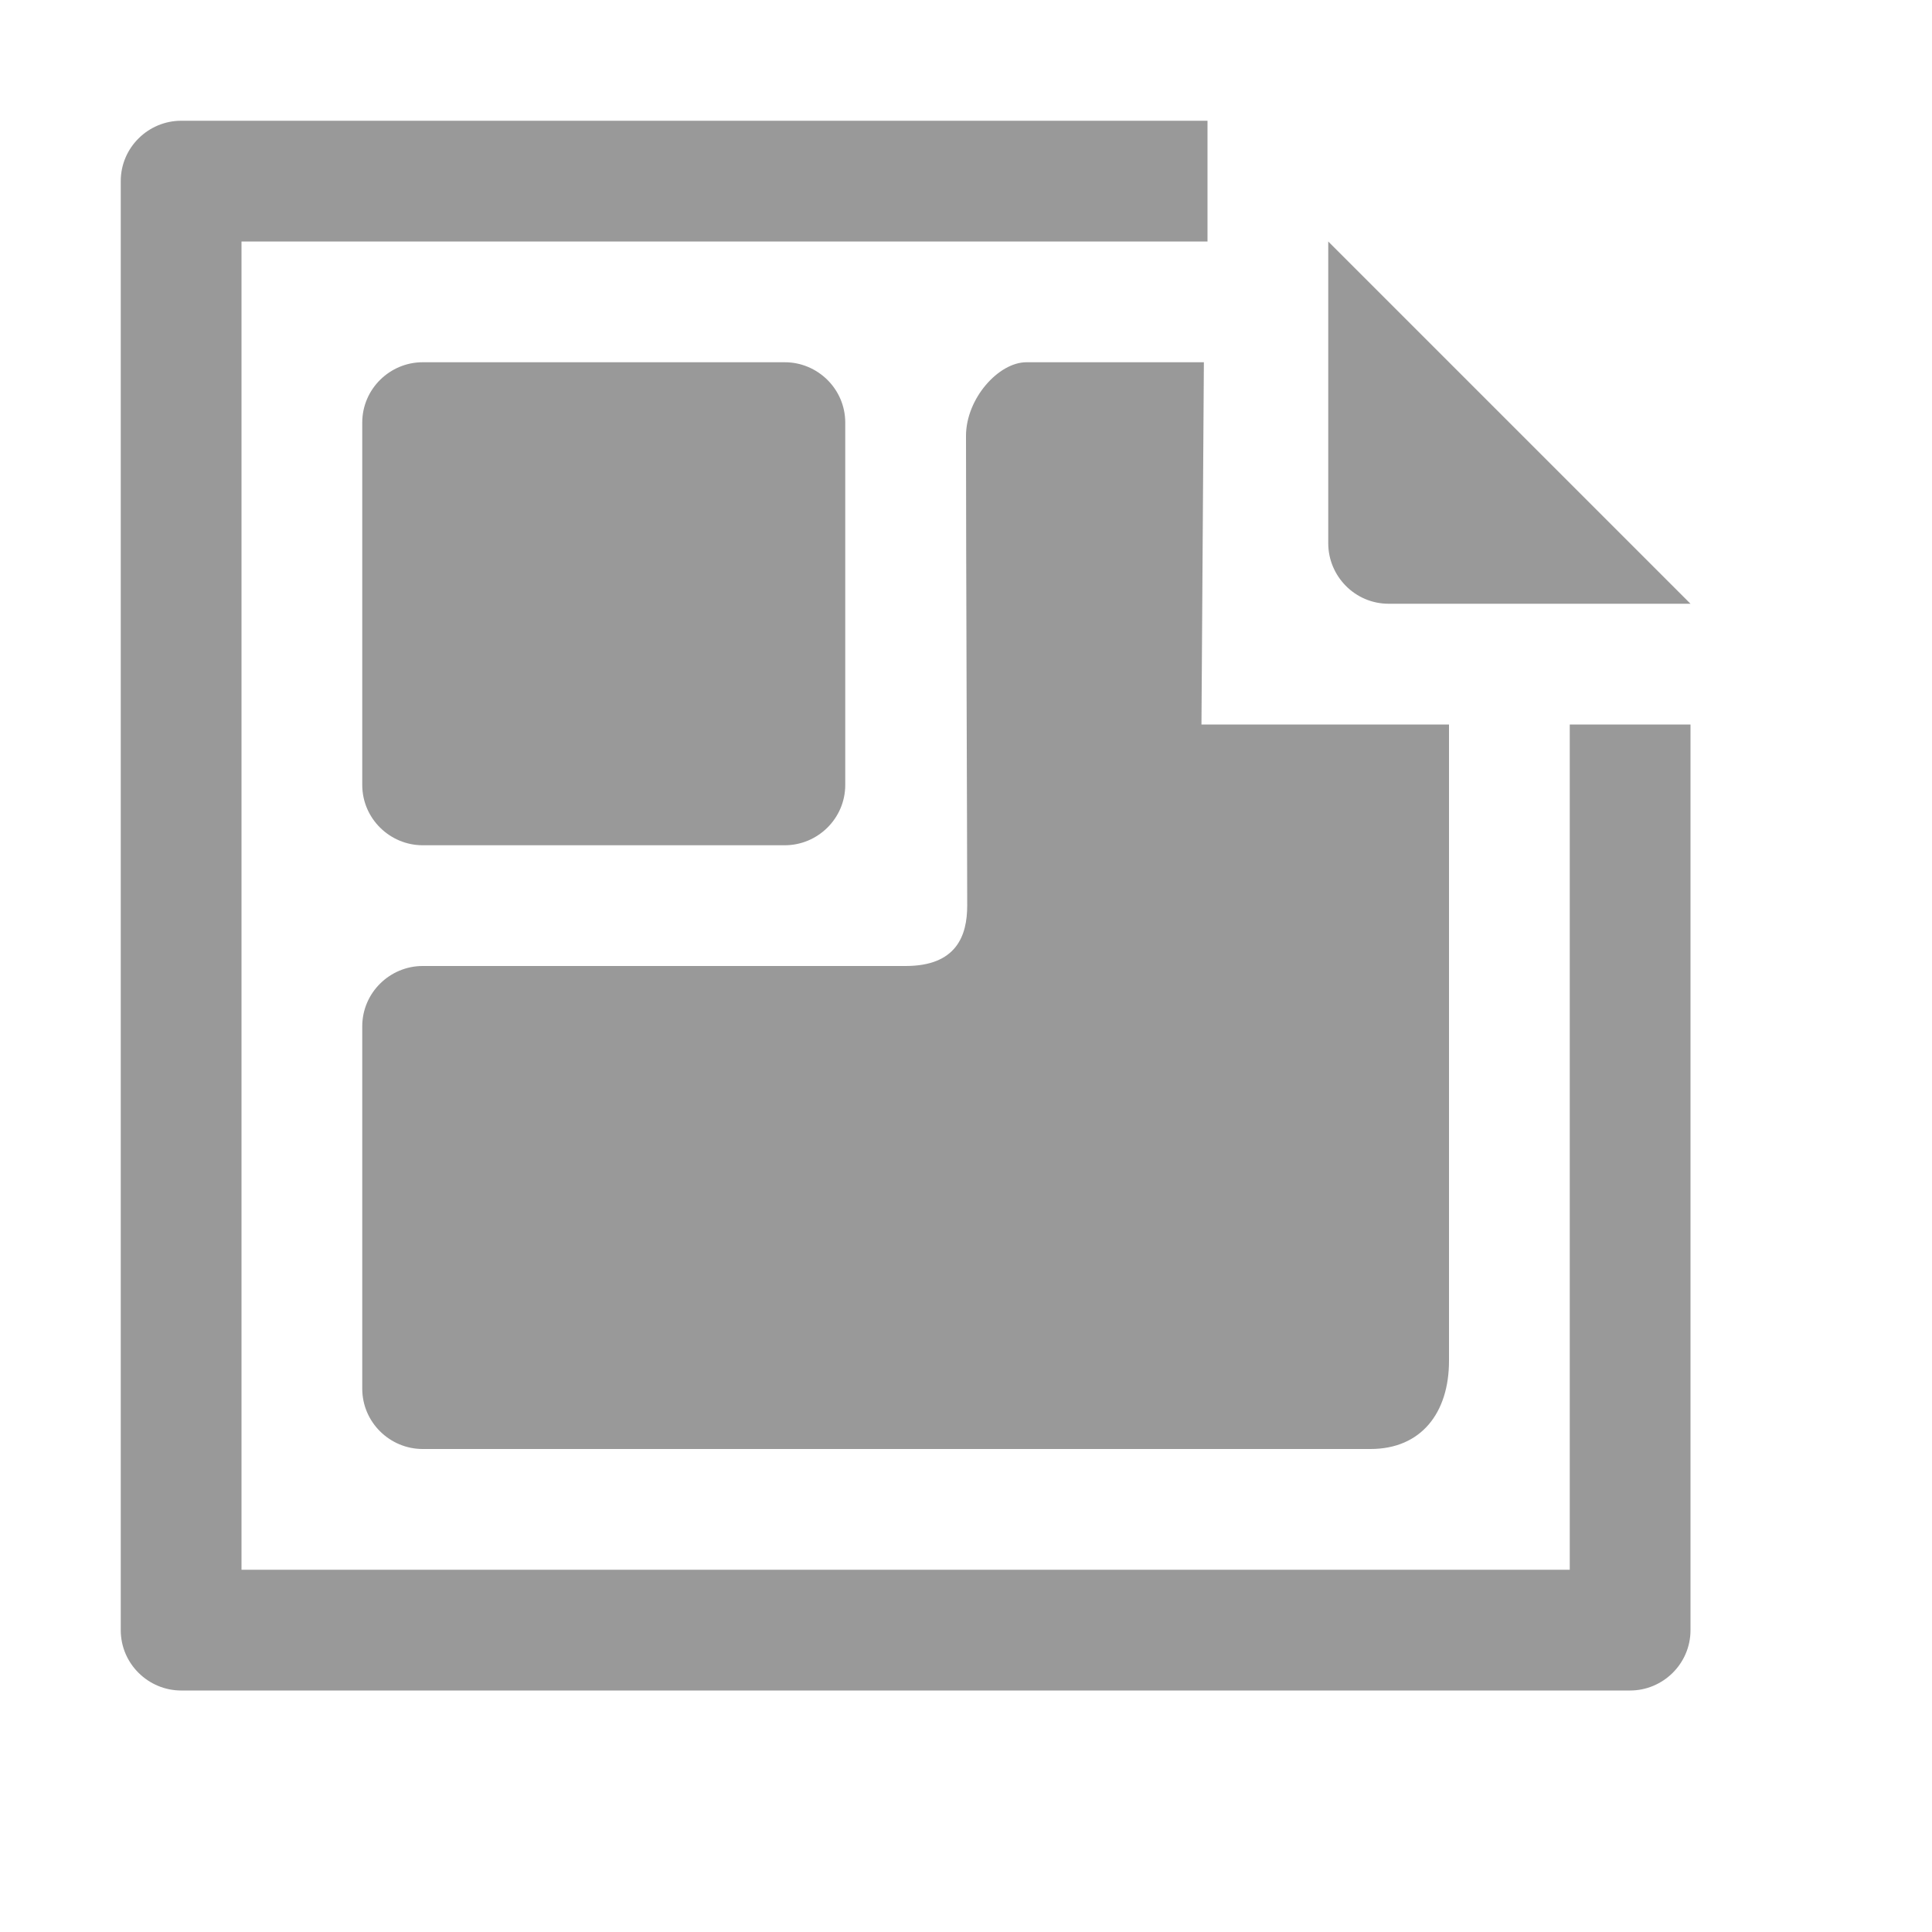 <svg xmlns="http://www.w3.org/2000/svg" viewBox="0 0 16 16" width="16" height="16">
<cis-name>cad-assembly</cis-name>
<path fill-rule="evenodd" clip-rule="evenodd" fill="#999999" d="M7,6.5C7,6.78,6.77,7,6.5,7h-3C3.23,7,3,6.78,3,6.5v-3
	C3,3.22,3.23,3,3.5,3h3C6.77,3,7,3.22,7,3.5V6.5z M3.5,8C3.23,8,3,8.22,3,8.5v3C3,11.78,3.23,12,3.5,12H10c0,0,0.35,0,1.35,0
	c0.42,0,0.65-0.3,0.65-0.73c0-1,0-4.27,0-4.27V6L9.95,6l0.02-3C9.25,3,8.64,3,8.5,3C8.27,3,8,3.3,8,3.61C8,4.61,8.01,7,8.01,7.5
	C8.01,7.75,7.92,8,7.5,8H3.5z M11,2v2.5C11,4.77,11.22,5,11.5,5H14L11,2z M14,13.5c0,0.28-0.23,0.5-0.5,0.5h-12
	C1.23,14,1,13.78,1,13.5v-12C1,1.22,1.23,1,1.5,1H10v1H2v11h11V6h1V13.5z"/>
</svg>
